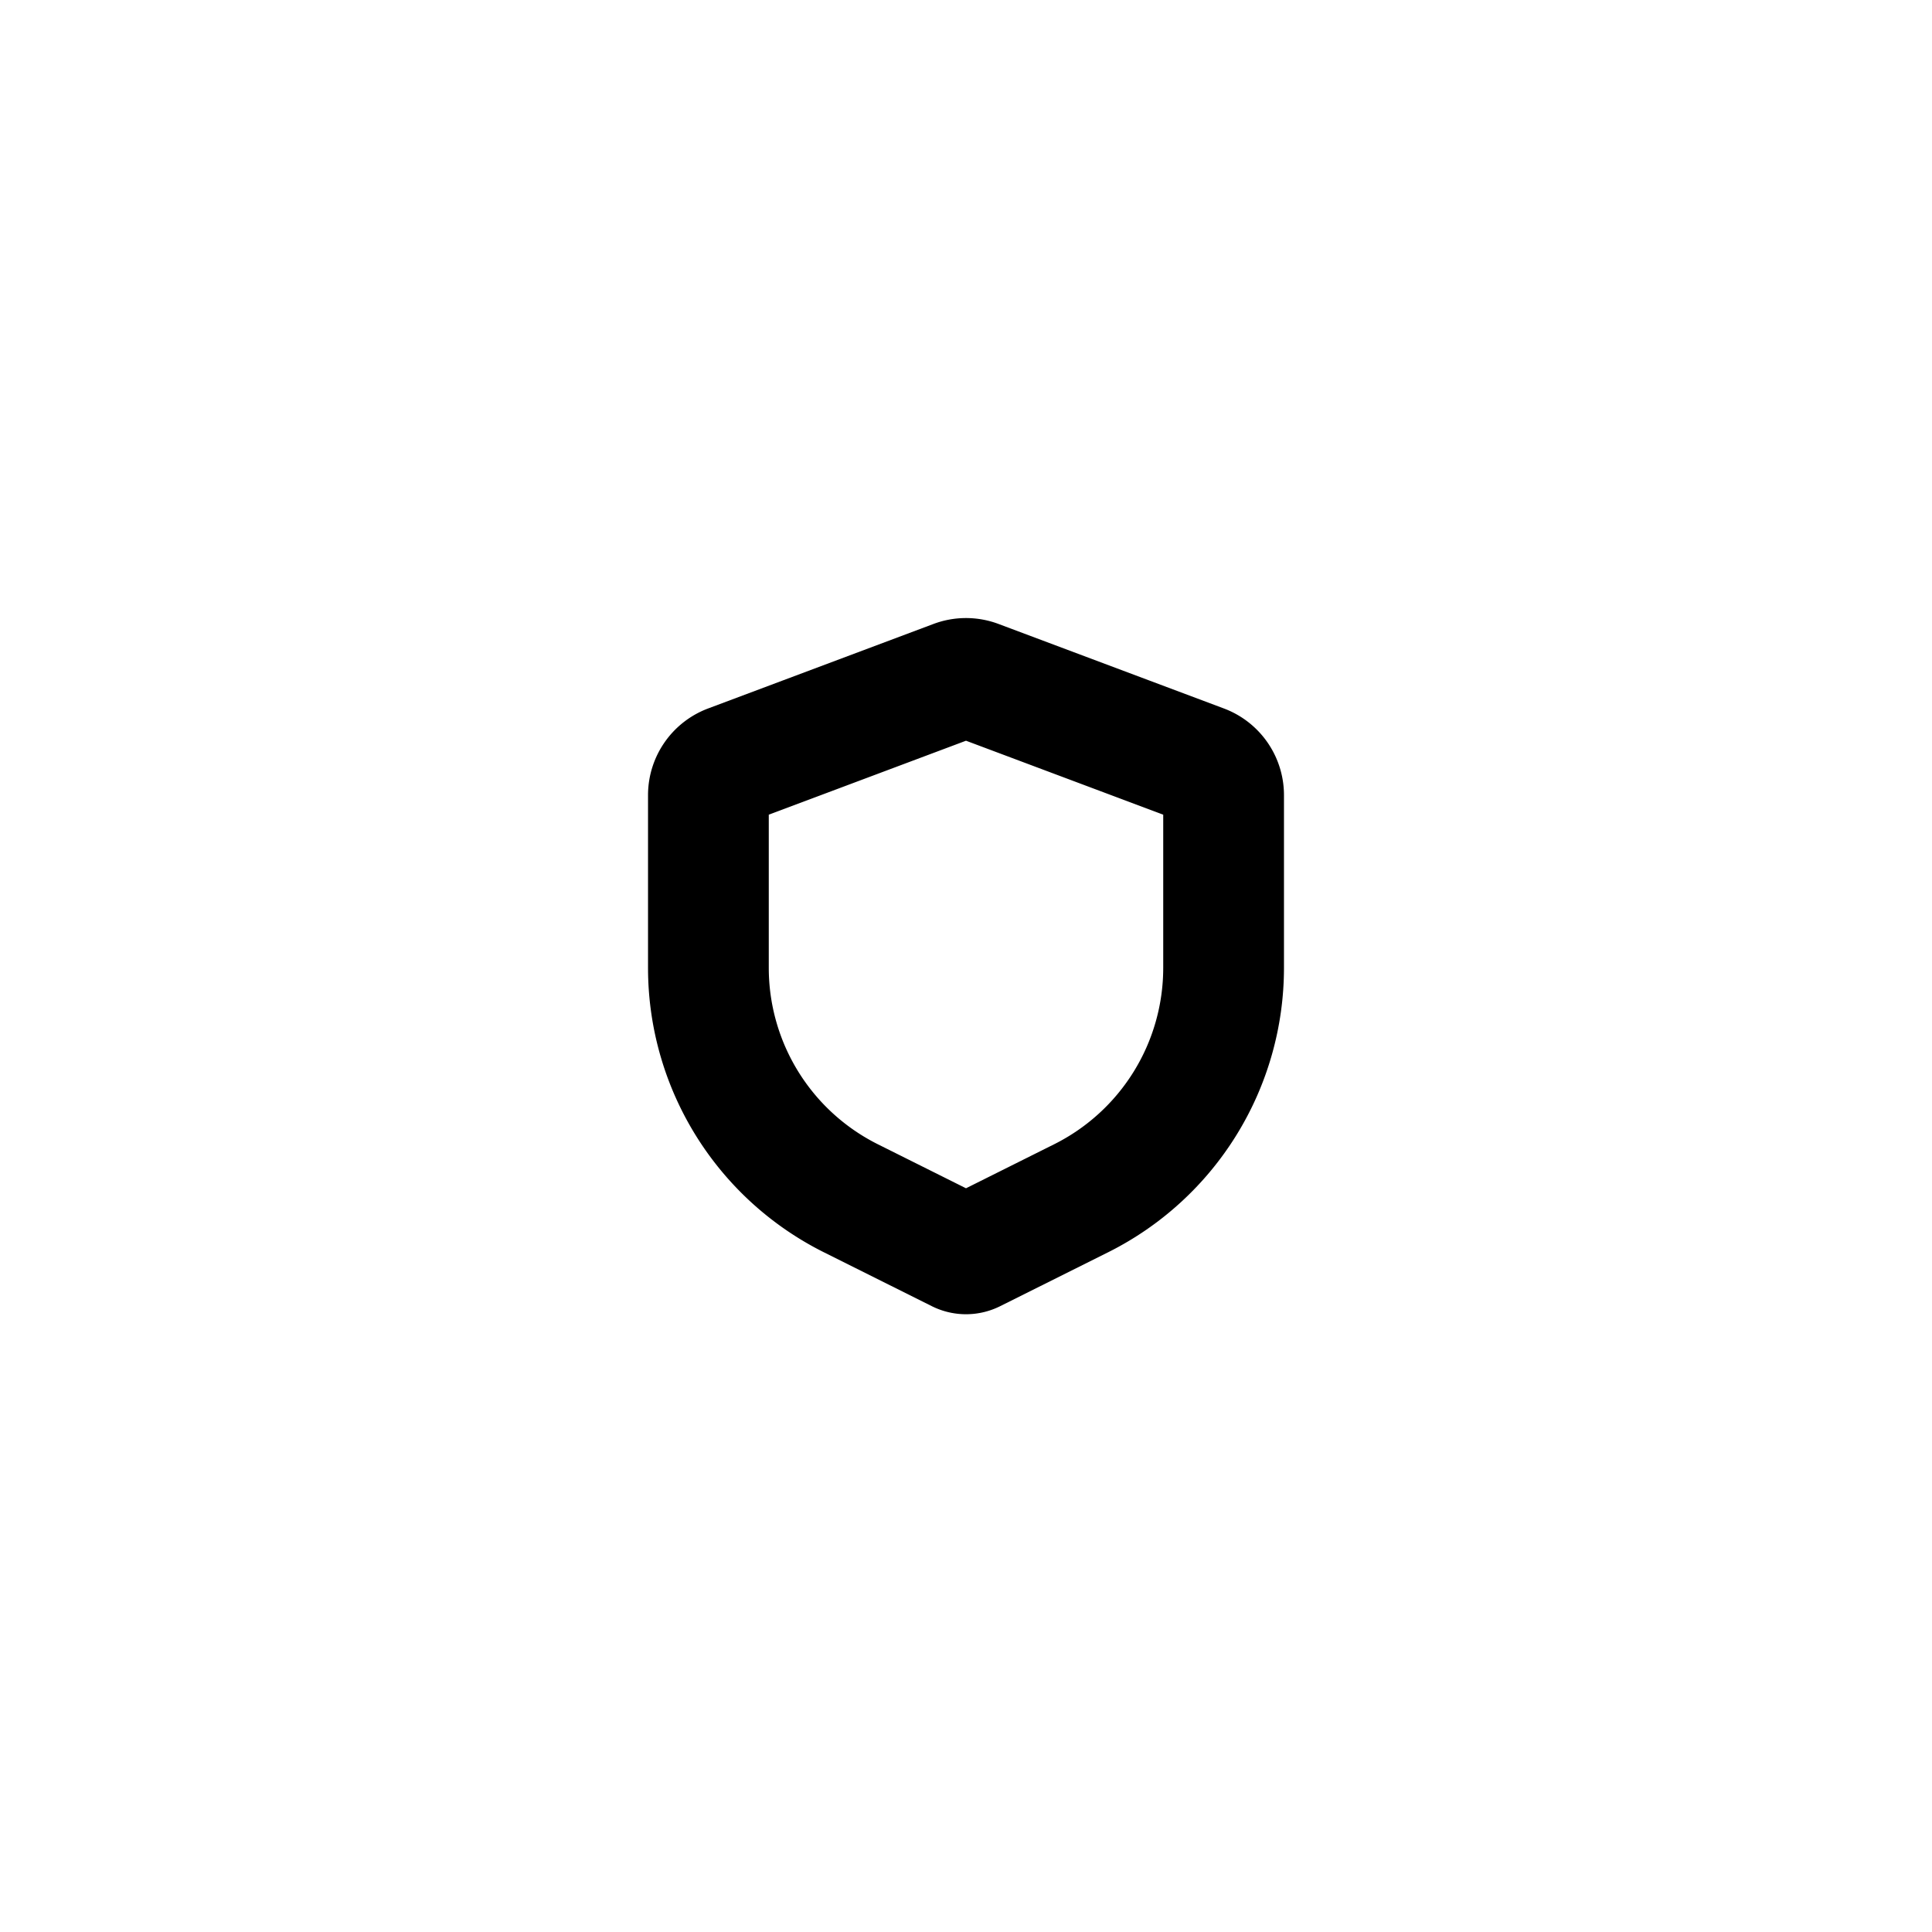 <svg xmlns="http://www.w3.org/2000/svg" width="24" height="24" fill="none" viewBox="0 0 24 24">
    <path stroke="currentColor" stroke-width="1.5" d="M12.14 8.453a.4.4 0 0 0-.28 0l-2.8 1.05a.4.4 0 0 0-.26.375v2.145a3.2 3.2 0 0 0 1.769 2.862l1.342.67a.2.2 0 0 0 .178 0l1.342-.67a3.2 3.2 0 0 0 1.769-2.862V9.878a.4.4 0 0 0-.26-.375z"/>
</svg>